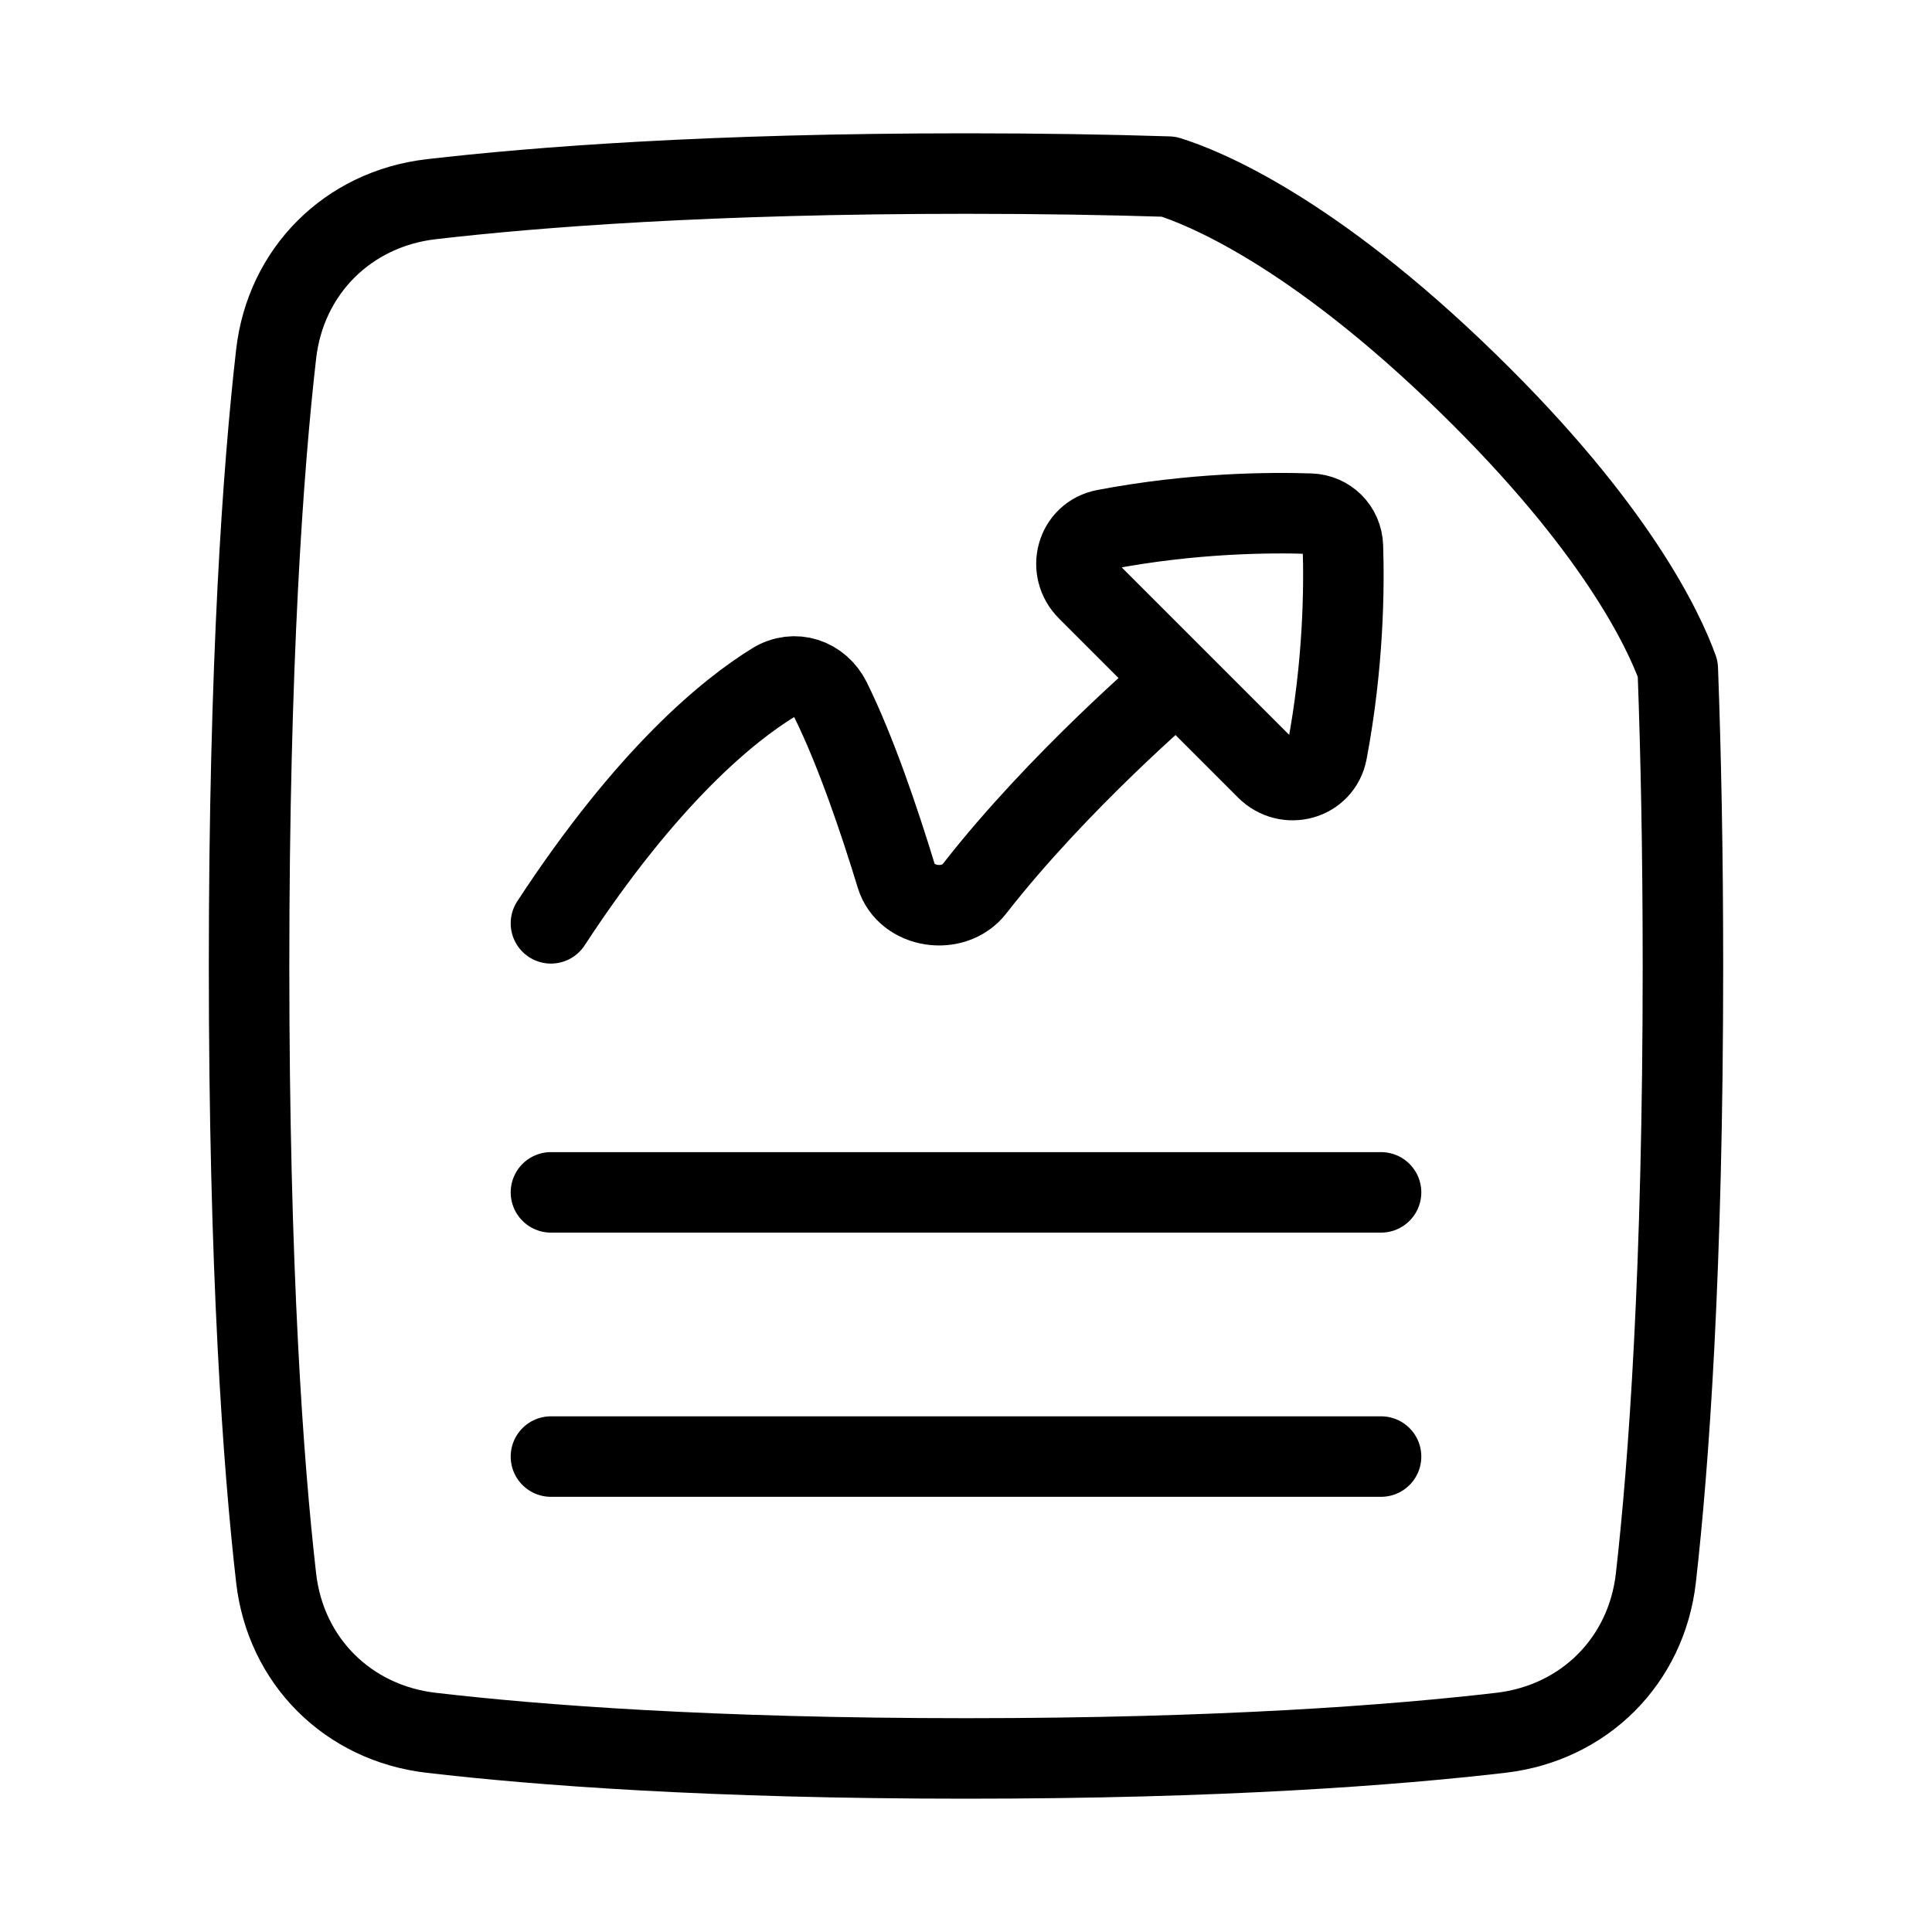 ﻿<svg width="24" height="24" viewBox="0 0 24 24" fill="none" xmlns="http://www.w3.org/2000/svg">
    <path d="M14.516 2.194C14.937 2.325 16.287 2.86 18.236 4.762C20.074 6.554 20.668 7.827 20.842 8.31C20.881 9.361 20.906 10.584 20.906 12C20.906 15.78 20.73 18.189 20.57 19.601C20.453 20.633 19.678 21.404 18.647 21.525C17.327 21.679 15.172 21.844 12 21.844C8.828 21.844 6.673 21.679 5.353 21.525C4.322 21.404 3.547 20.633 3.43 19.601C3.269 18.189 3.094 15.78 3.094 12C3.094 8.22 3.269 5.811 3.43 4.4C3.547 3.368 4.322 2.596 5.353 2.475C6.673 2.322 8.828 2.156 12 2.156C12.923 2.156 13.761 2.17 14.516 2.194Z" stroke="currentColor" stroke-linecap="round" stroke-linejoin="round"/>
    <path d="M6.844 18.094H17.156" stroke="currentColor" stroke-linecap="round" stroke-linejoin="round"/>
    <path d="M6.844 14.812H17.156" stroke="currentColor" stroke-linecap="round" stroke-linejoin="round"/>
    <path d="M6.844 11.47C8.049 9.628 9.055 8.819 9.607 8.479C9.869 8.318 10.184 8.424 10.32 8.699C10.631 9.329 10.924 10.195 11.134 10.883C11.258 11.286 11.847 11.373 12.106 11.04C13.149 9.701 14.578 8.485 14.578 8.485" stroke="currentColor" stroke-linecap="round" stroke-linejoin="round"/>
    <path d="M16.485 9.338C16.691 8.248 16.699 7.292 16.682 6.786C16.674 6.563 16.5 6.388 16.276 6.381C15.77 6.364 14.815 6.371 13.725 6.578C13.371 6.645 13.254 7.075 13.509 7.33L15.733 9.554C15.987 9.808 16.418 9.691 16.485 9.338Z" stroke="currentColor" stroke-linecap="round" stroke-linejoin="round"/>
</svg>
